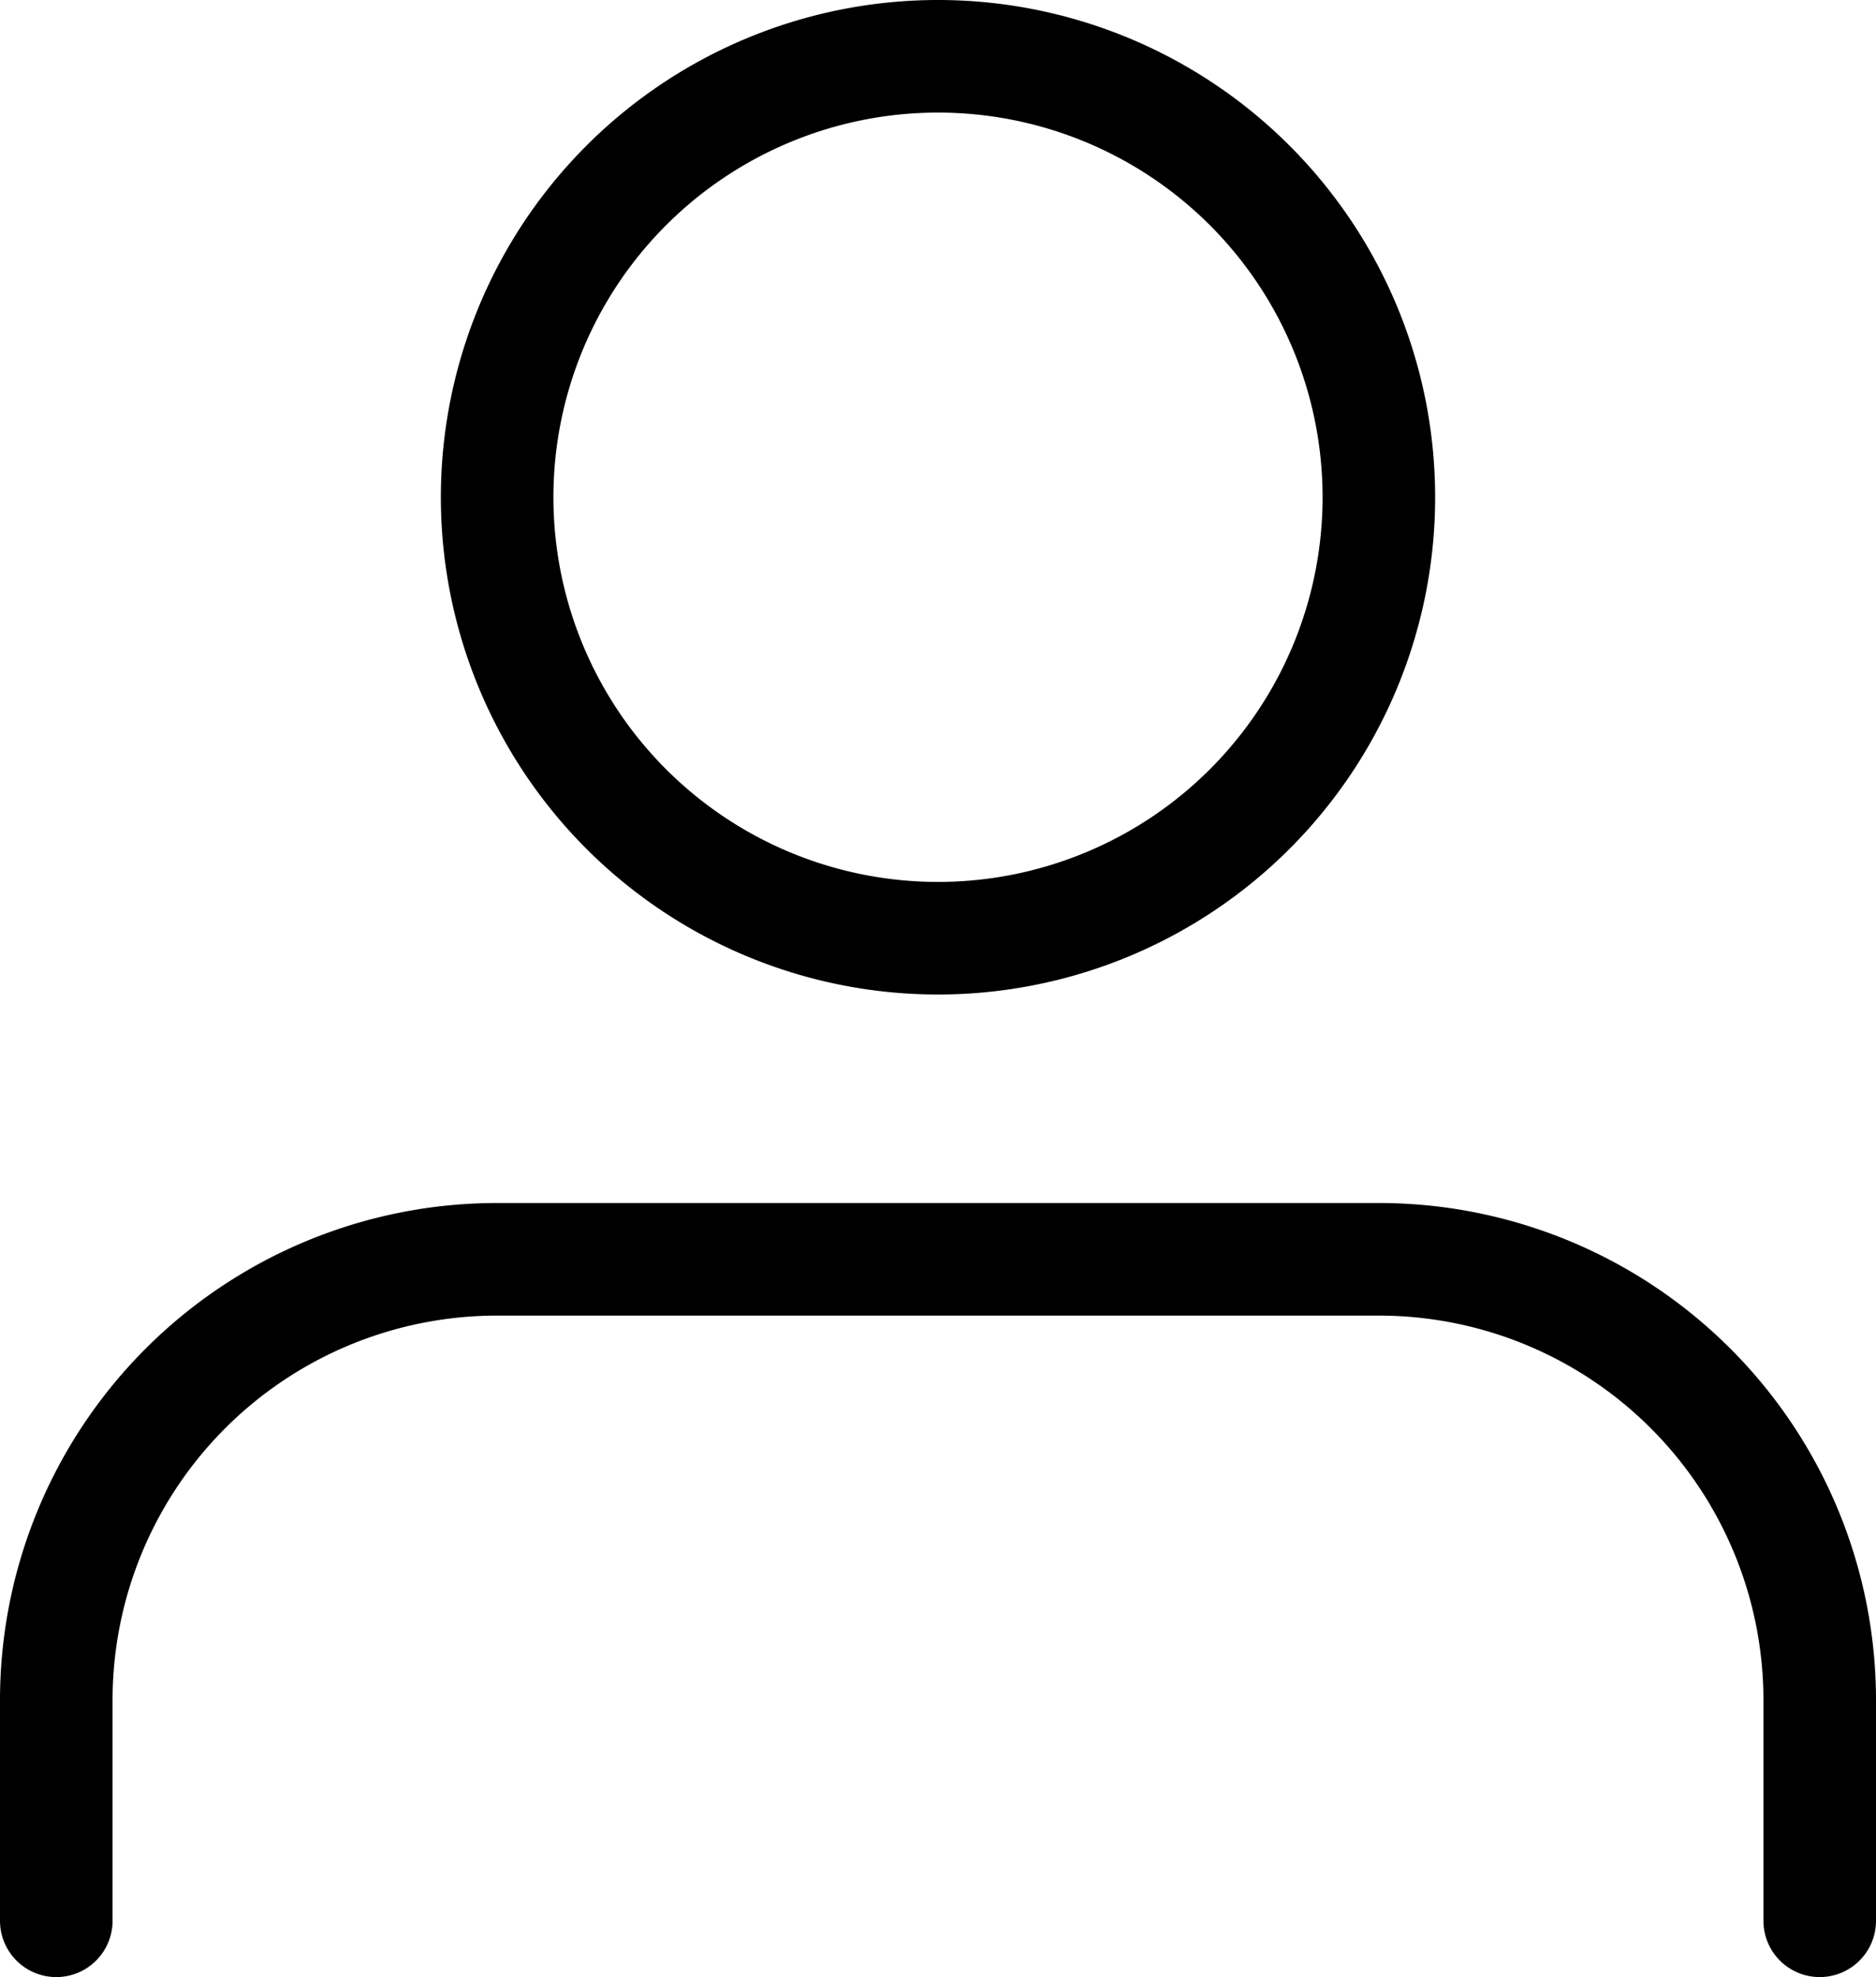 <svg xmlns="http://www.w3.org/2000/svg" width="25" height="26.341" viewBox="0 0 25 26.341">
  <g id="Icon_feather-user" data-name="Icon feather-user" transform="translate(-5.25 -3.75)">
    <path id="Path_9339" data-name="Path 9339" d="M29.5,31.313V28.375A5.875,5.875,0,0,0,23.625,22.5H11.875A5.875,5.875,0,0,0,6,28.375v2.938" transform="translate(0 -1.972)" fill="none" stroke="#000" stroke-linecap="round" stroke-linejoin="round" stroke-width="1.5"/>
    <path id="Path_9340" data-name="Path 9340" d="M23.75,10.375A5.875,5.875,0,1,1,17.875,4.5,5.875,5.875,0,0,1,23.75,10.375Z" transform="translate(-0.125 0)" fill="none" stroke="#000" stroke-linecap="round" stroke-linejoin="round" stroke-width="1.5"/>
  </g>
</svg>
